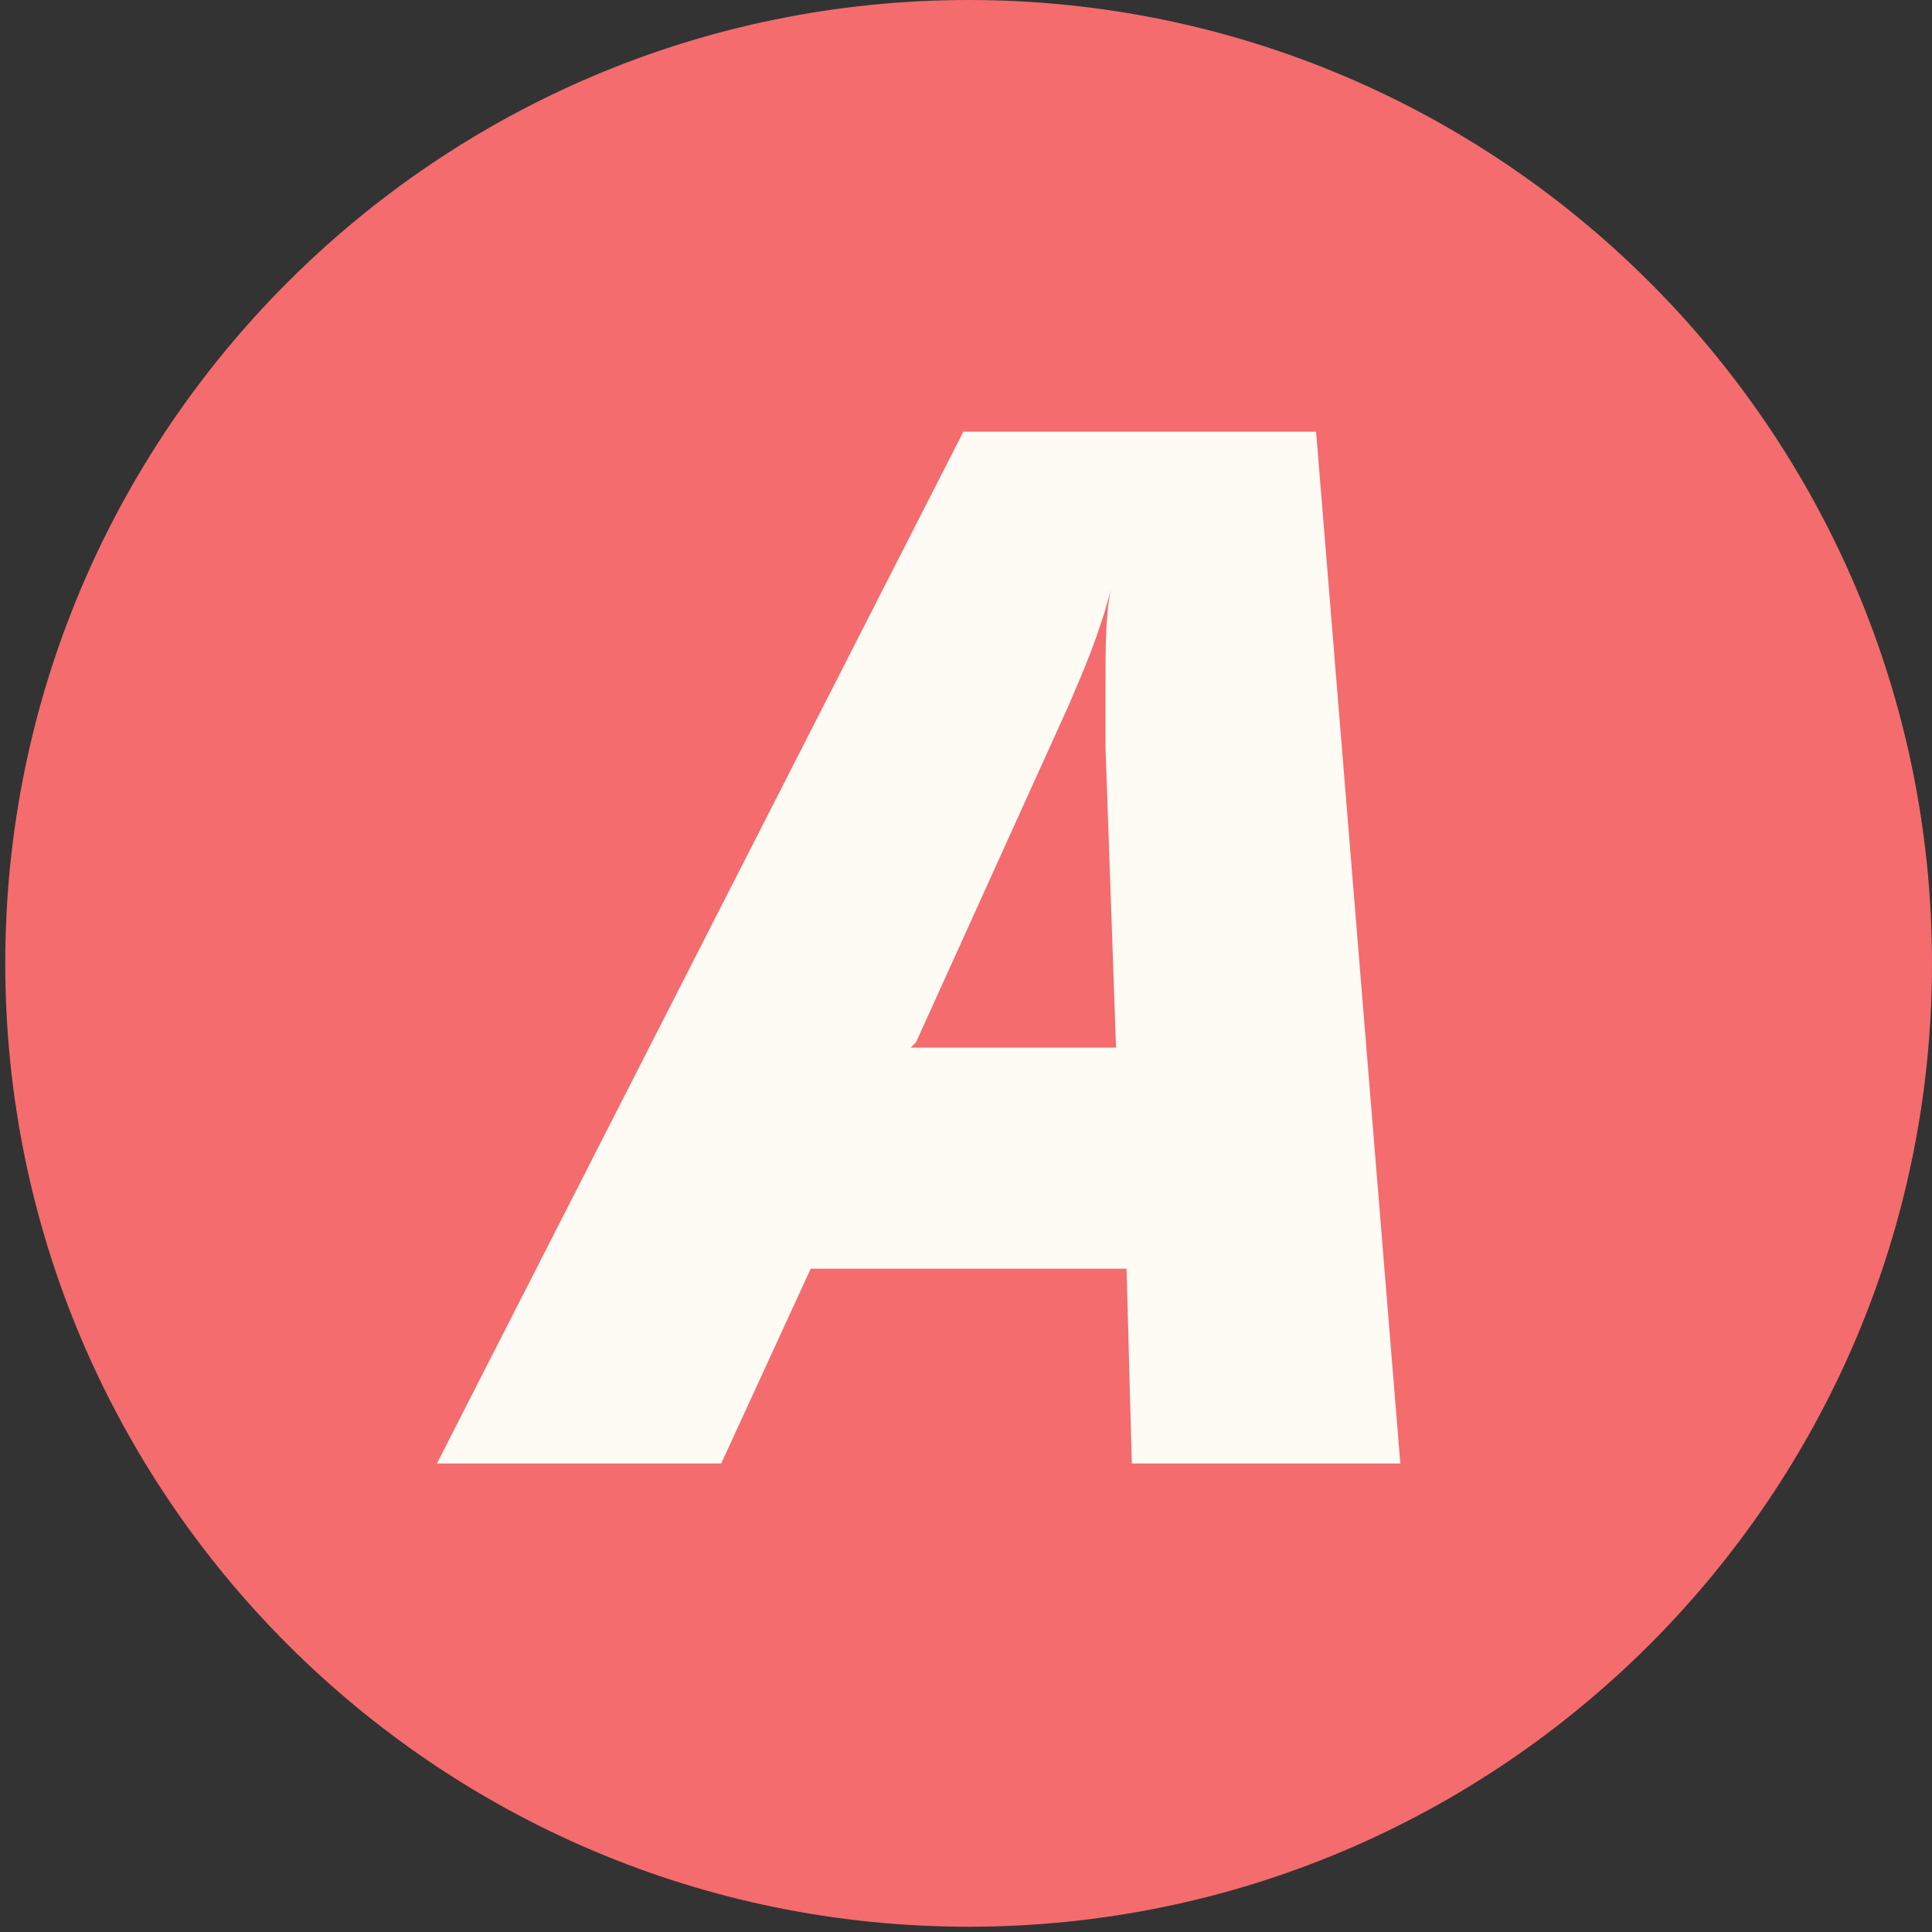<svg width="9.863mm" height="9.863mm" viewBox="0 0 3.67 3.67">
 <rect x="0" y="0" width="3.67" height="3.67" fill="#333333" stroke="none"/>
 <g id="Warstwa_x0020_1">
  <path fill="#F46C6E" fill-rule="nonzero" d="M3.67 1.83c0,1.01 -0.82,1.83 -1.83,1.83 -1.01,0 -1.83,-0.82 -1.83,-1.83 0,-1.01 0.82,-1.83 1.83,-1.83 1.01,0 1.83,0.82 1.83,1.83z"/>
  <path fill="#FEFBF5" fill-rule="nonzero" d="M2.14 2.41l-0.6 0 -0.17 0.37 -0.54 0 1 -1.96 0.67 0 0.16 1.96 -0.51 0 -0.01 -0.37zm-0.41 -0.42l0.39 0 -0.02 -0.57 -0 -0.12c0,-0.07 0,-0.13 0.01,-0.18 -0.02,0.08 -0.05,0.15 -0.08,0.22l-0.29 0.64z"/>
 </g>
</svg>
